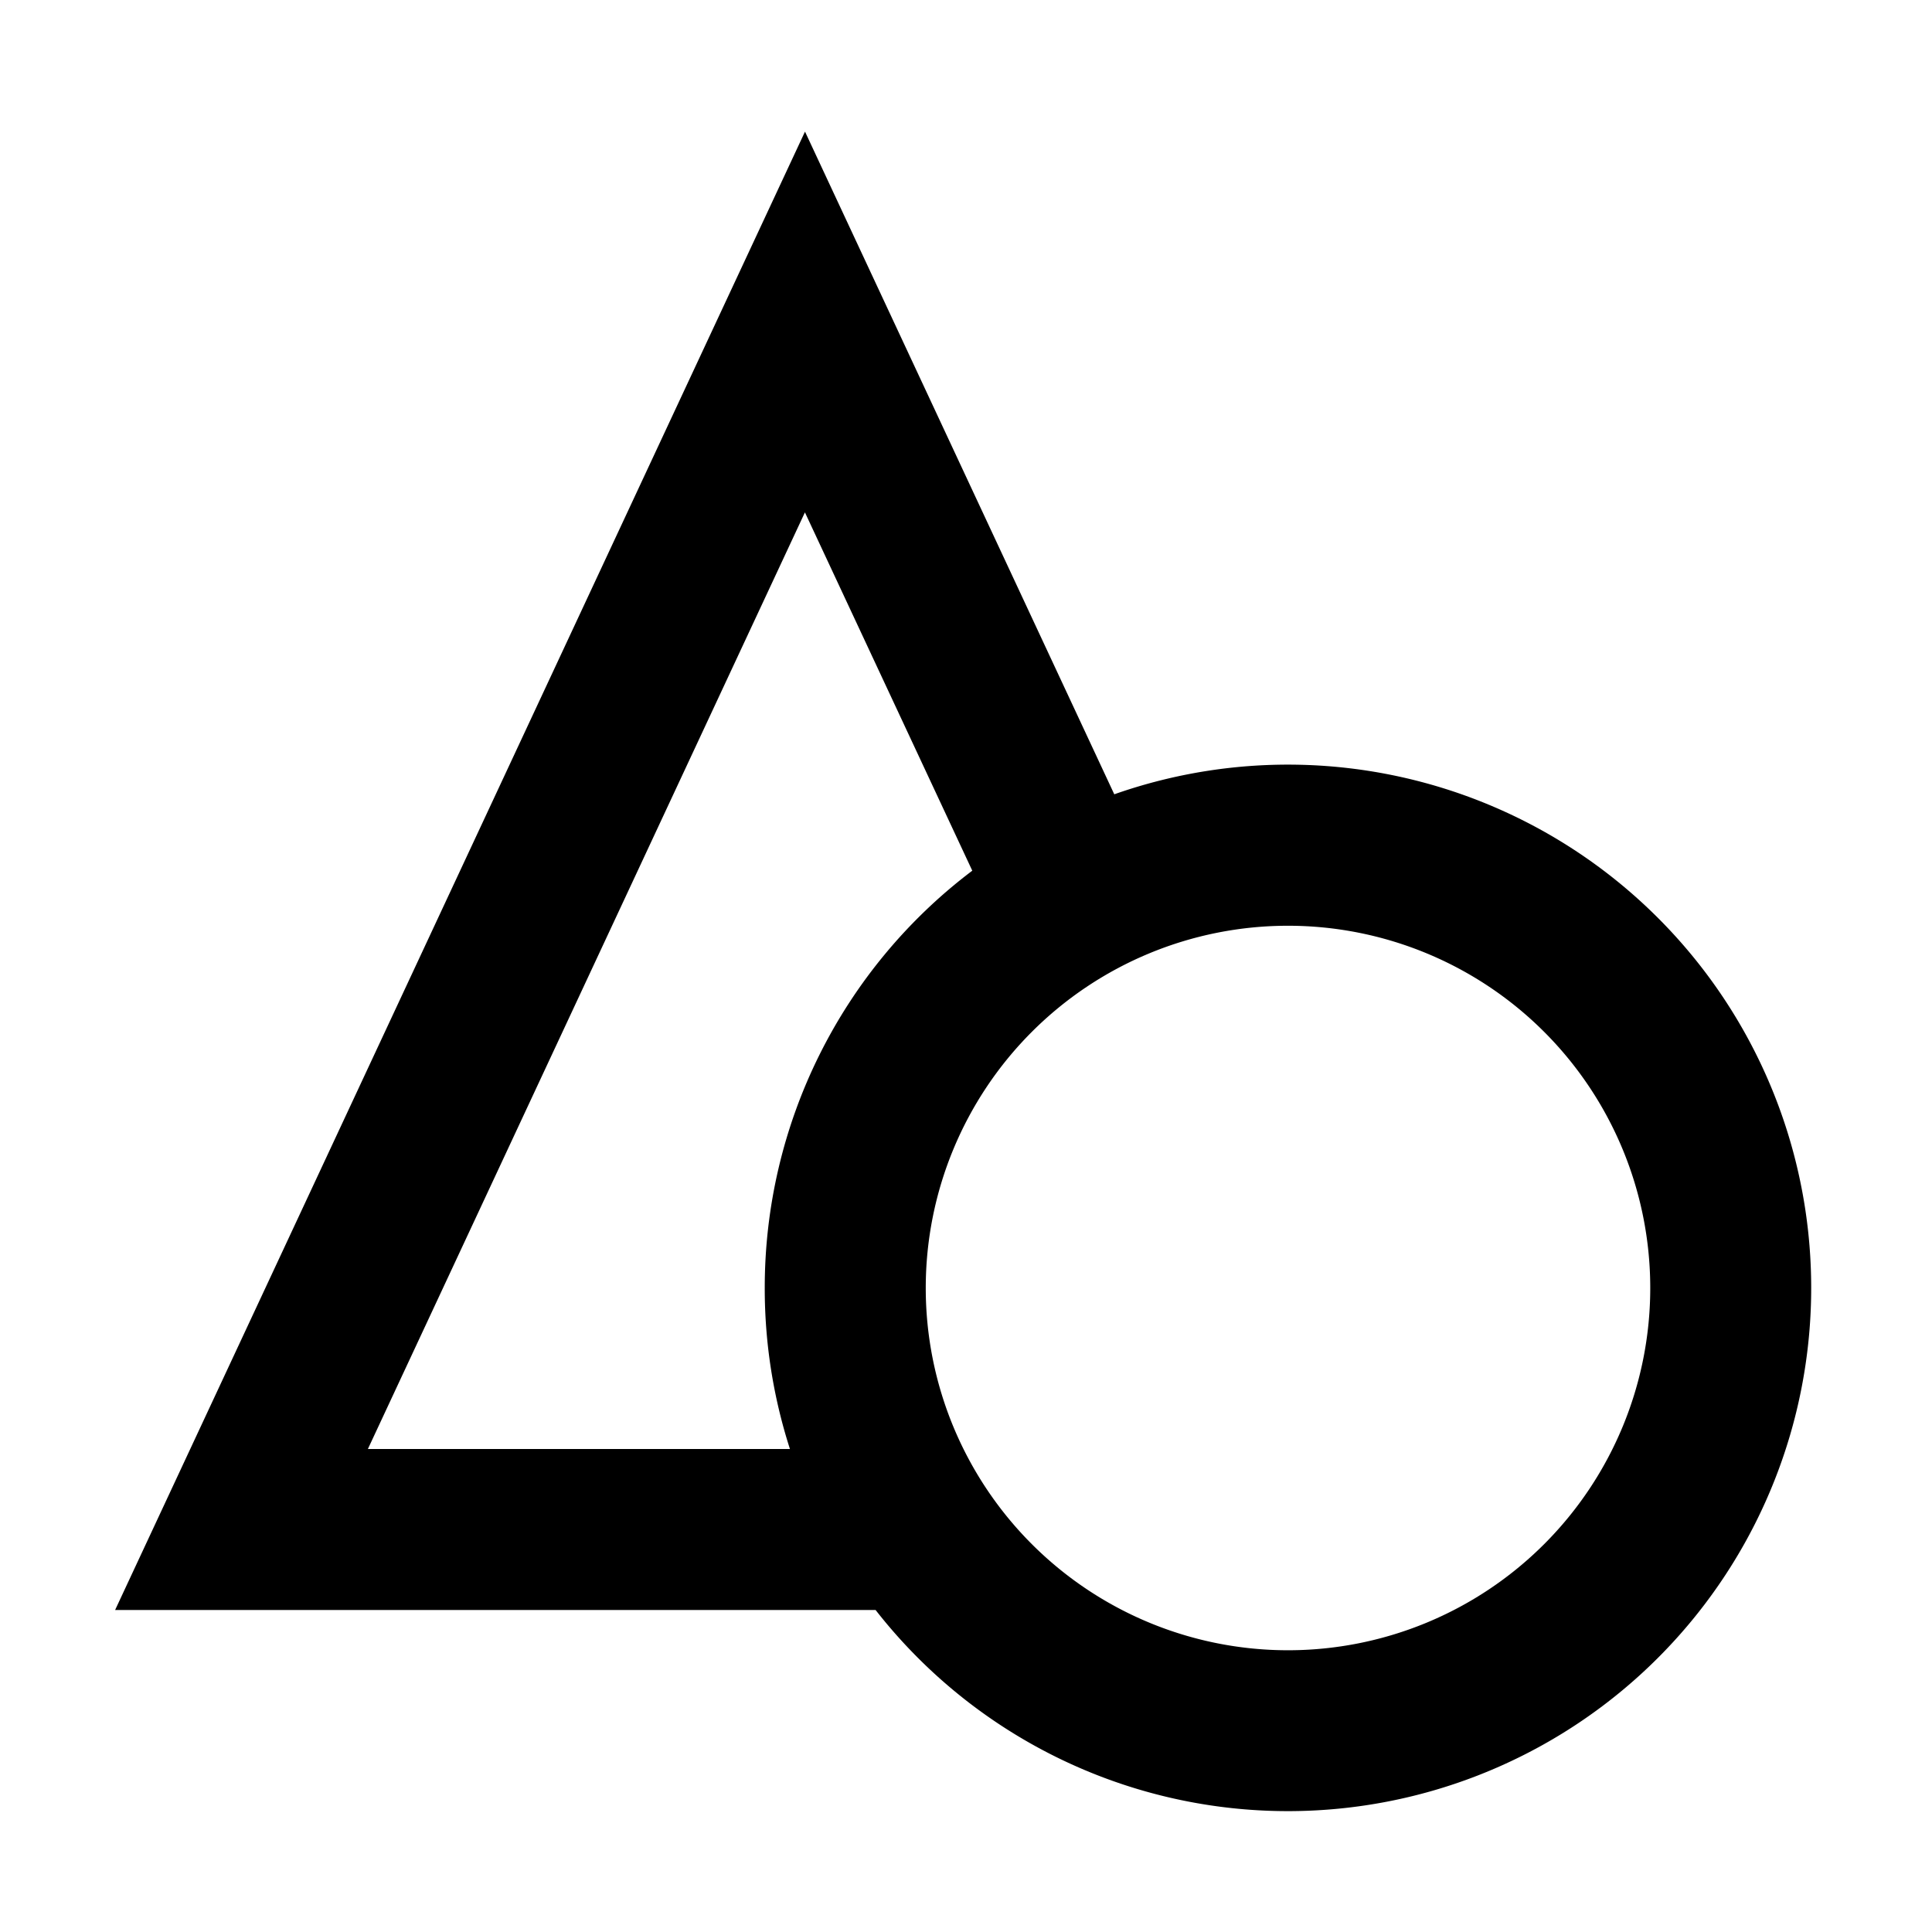 <svg width="24" height="24" xmlns="http://www.w3.org/2000/svg" viewBox="0 0 24 24"><path d="M10 1.635l3.842 8.232A6.5 6.5 0 1110.877 20H1.43L10 1.635zm6 9.865a4.5 4.5 0 100 9 4.5 4.5 0 000-9zm-3.922-.684L9.999 6.365 4.57 18h5.243a6.495 6.495 0 01-.313-2 6.49 6.49 0 012.578-5.184z" fill-rule="evenodd"/></svg>